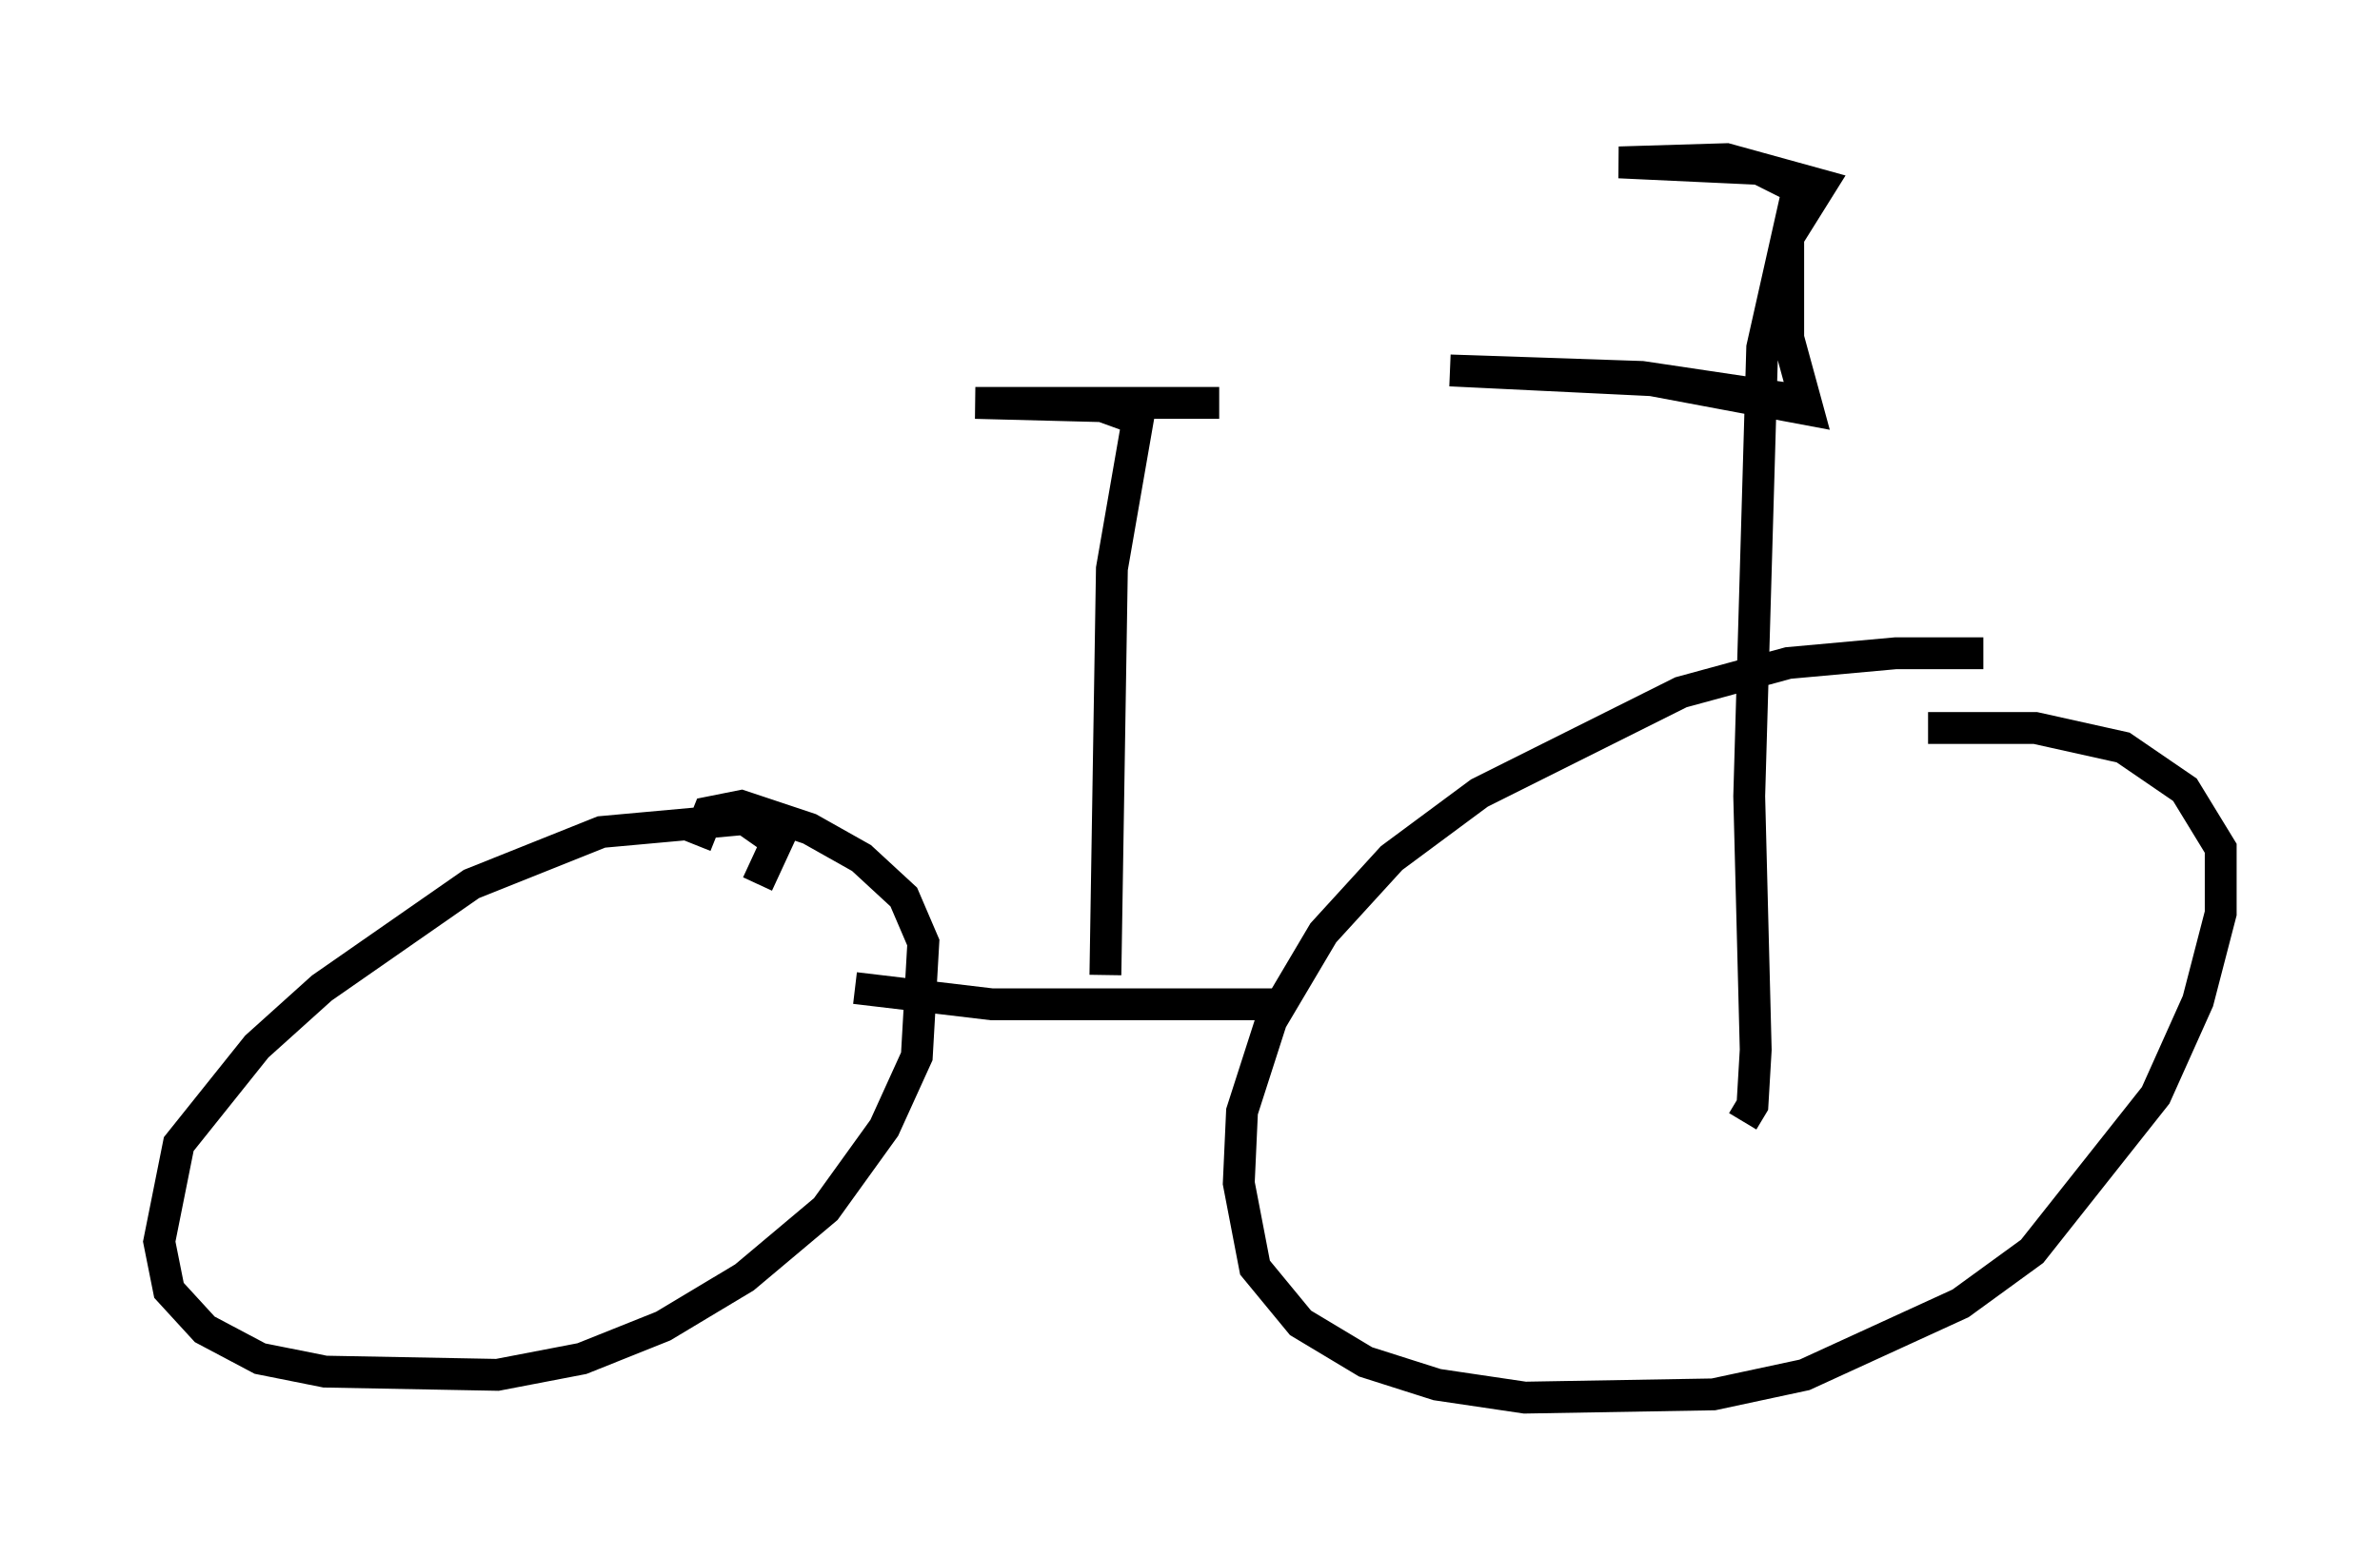 <?xml version="1.0" encoding="utf-8" ?>
<svg baseProfile="full" height="48.894" version="1.1" width="74.722" xmlns="http://www.w3.org/2000/svg" xmlns:ev="http://www.w3.org/2001/xml-events" xmlns:xlink="http://www.w3.org/1999/xlink"><defs /><rect fill="white" height="48.894" width="74.722" x="0" y="0" /><path d="M64.821, 21.231 m-2.552, -0.715 l-2.756, 0.0 -3.369, 0.306 l-3.369, 0.919 -6.329, 3.165 l-2.756, 2.042 -2.144, 2.348 l-1.633, 2.756 -0.919, 2.858 l-0.102, 2.246 0.51, 2.654 l1.429, 1.735 2.042, 1.225 l2.246, 0.715 2.756, 0.408 l5.921, -0.102 2.858, -0.613 l4.9, -2.246 2.246, -1.633 l3.879, -4.9 1.327, -2.96 l0.715, -2.756 0.0, -2.042 l-1.123, -1.838 -1.94, -1.327 l-2.756, -0.613 -3.369, 0.0 m-36.75, 4.9 l0.613, -1.327 -1.021, -0.715 l-4.492, 0.408 -4.083, 1.633 l-4.696, 3.267 -2.042, 1.838 l-2.45, 3.063 -0.613, 3.063 l0.306, 1.531 1.123, 1.225 l1.735, 0.919 2.042, 0.408 l5.41, 0.102 2.654, -0.51 l2.552, -1.021 2.552, -1.531 l2.552, -2.144 1.838, -2.552 l1.021, -2.246 0.204, -3.573 l-0.613, -1.429 -1.327, -1.225 l-1.633, -0.919 -2.144, -0.715 l-1.021, 0.204 -0.408, 1.021 m5.002, 4.492 l4.288, 0.51 9.086, 0.0 m-5.513, -0.919 l0.204, -12.761 0.817, -4.696 l-1.123, -0.408 -3.981, -0.102 l7.656, 0.0 m16.436, 22.561 l0.306, -0.51 0.102, -1.735 l-0.204, -7.963 0.408, -14.088 l1.123, -5.002 -1.225, -0.613 l-4.39, -0.204 3.369, -0.102 l2.96, 0.817 -1.021, 1.633 l0.0, 3.165 0.613, 2.246 l-4.9, -0.919 -6.329, -0.306 l6.023, 0.204 4.798, 0.715 " fill="none" stroke="black" stroke-width="1" /></svg>